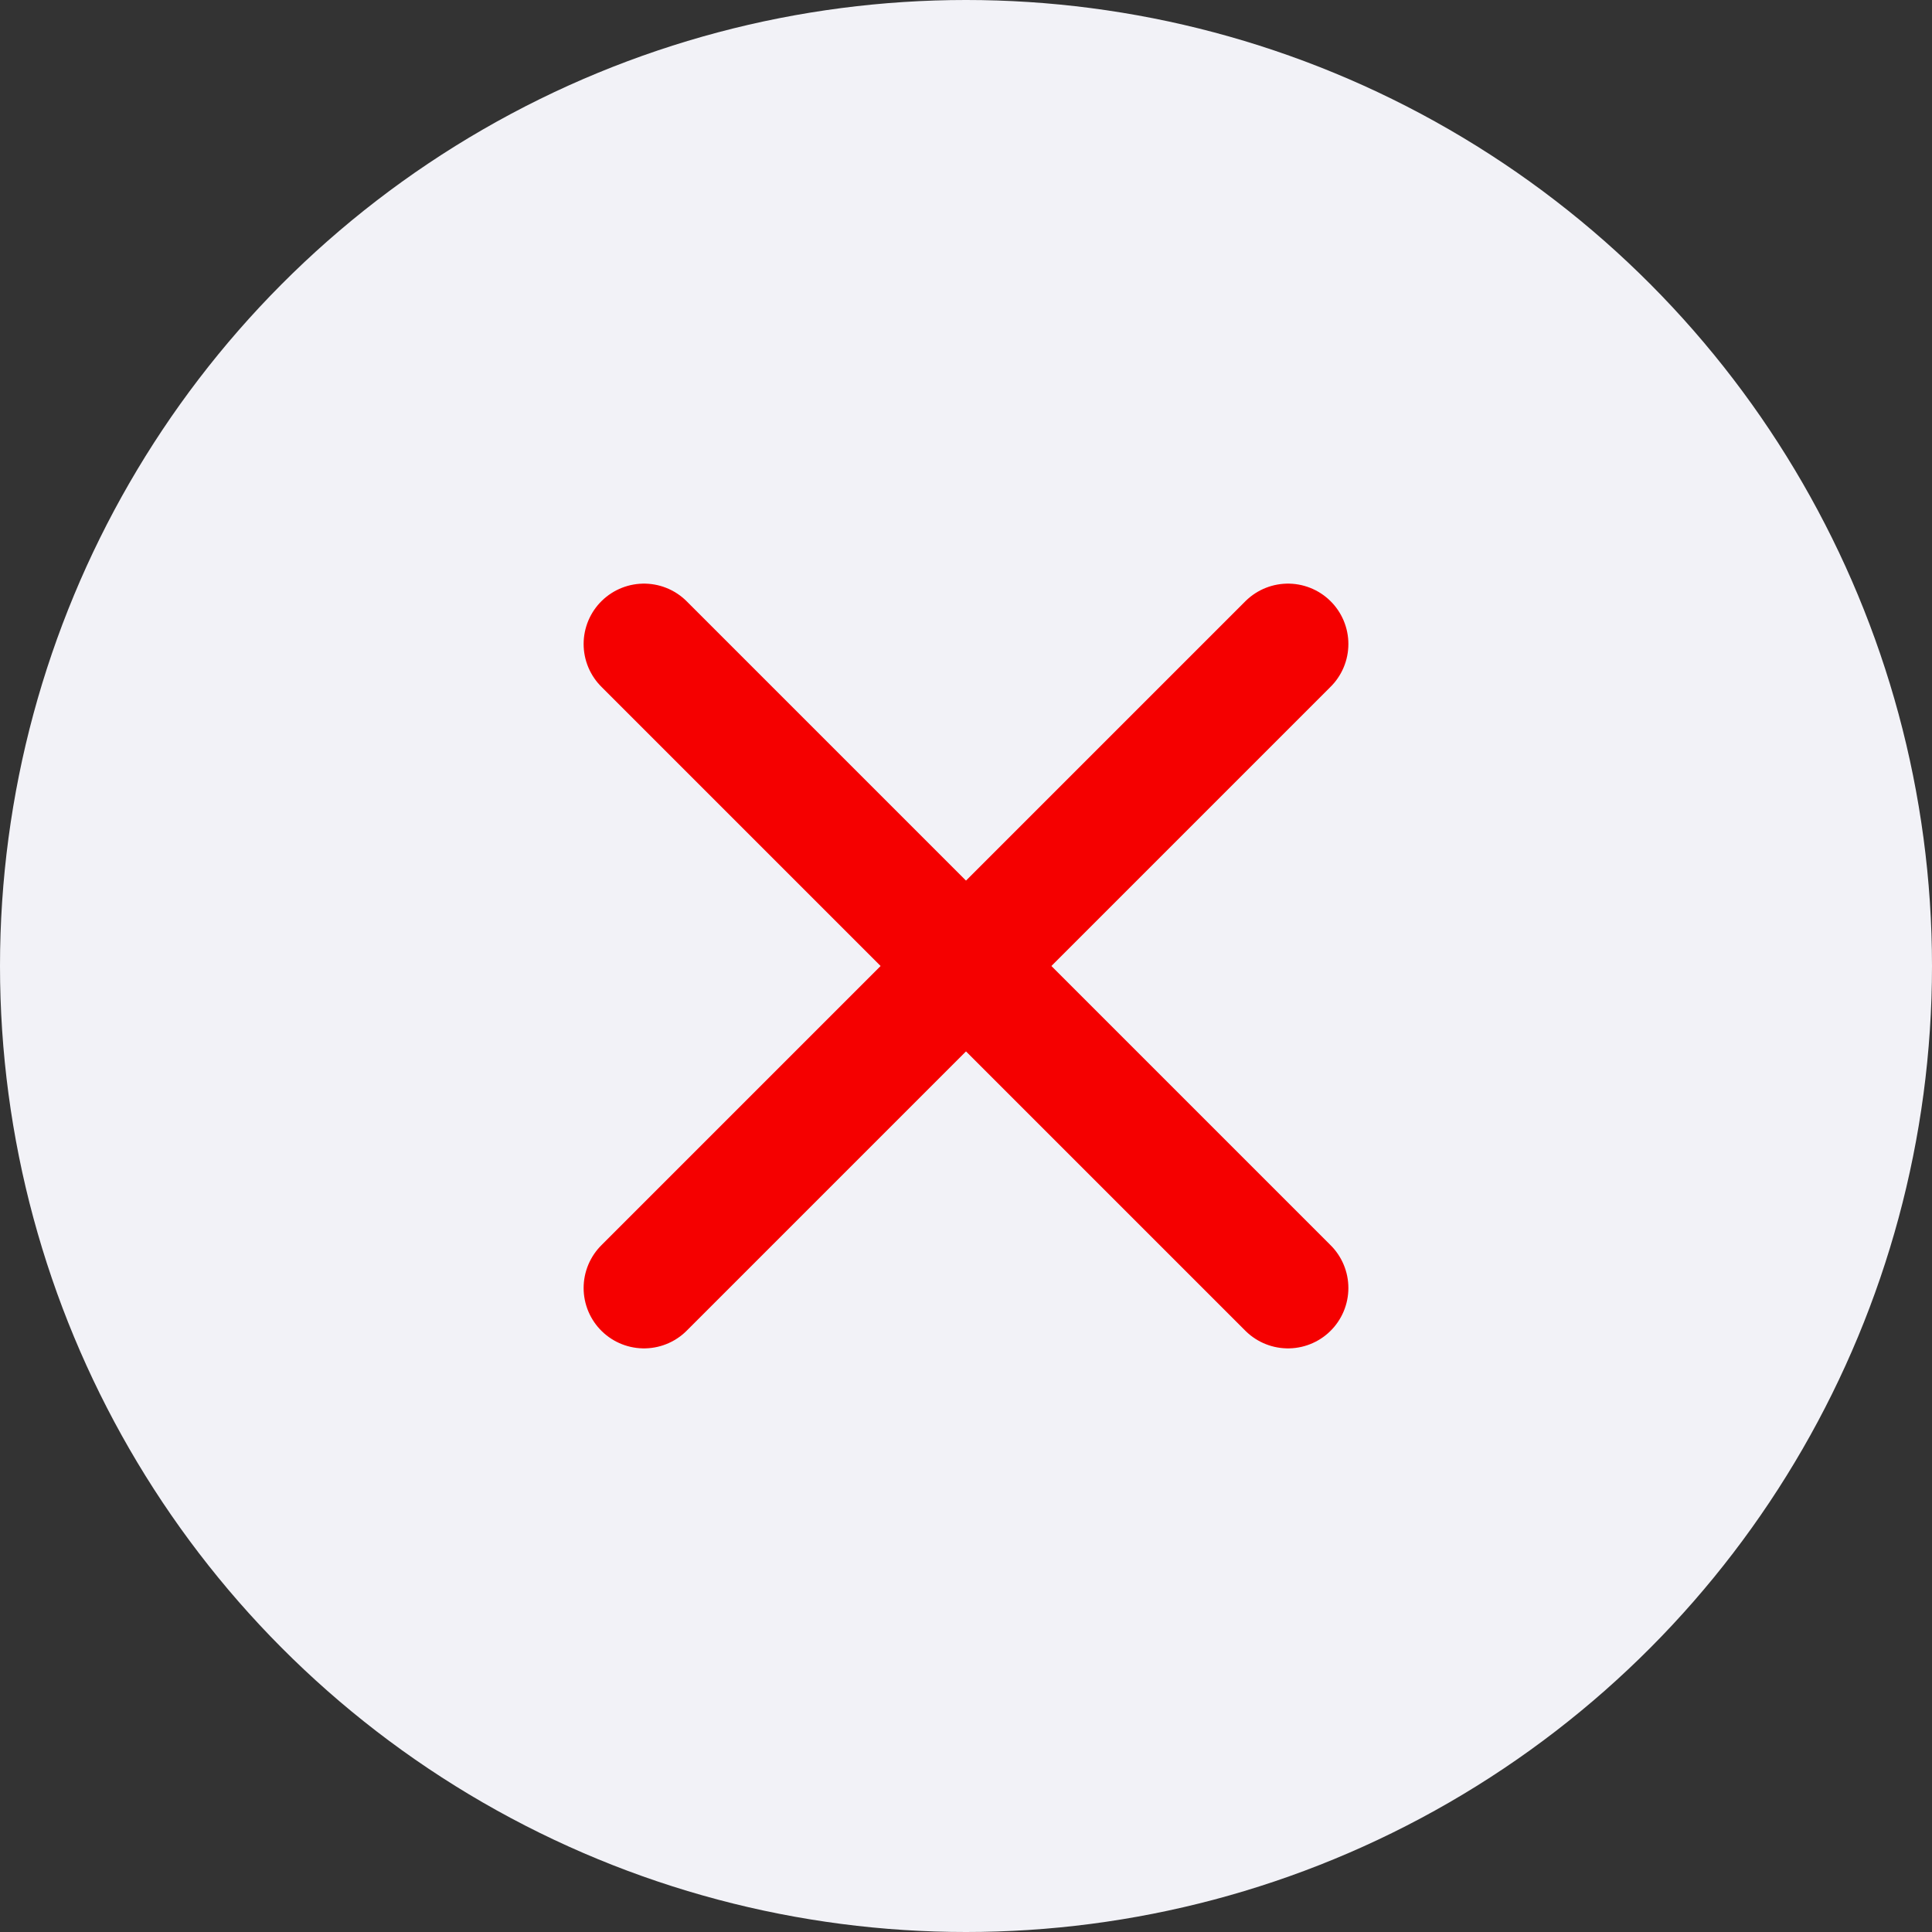 <svg width="24" height="24" viewBox="0 0 24 24" fill="none" xmlns="http://www.w3.org/2000/svg">
<rect x="0" y="0" width="24" height="24" fill="#333333" stroke="none"/>
<circle cx="12" cy="12" r="12" fill="#F2F2F7"/>
<path d="M8 16L16 8" stroke="#F50000" stroke-width="1.5" stroke-linecap="round"/>
<path d="M8 8L16 16" stroke="#F50000" stroke-width="1.5" stroke-linecap="round"/>
</svg>

